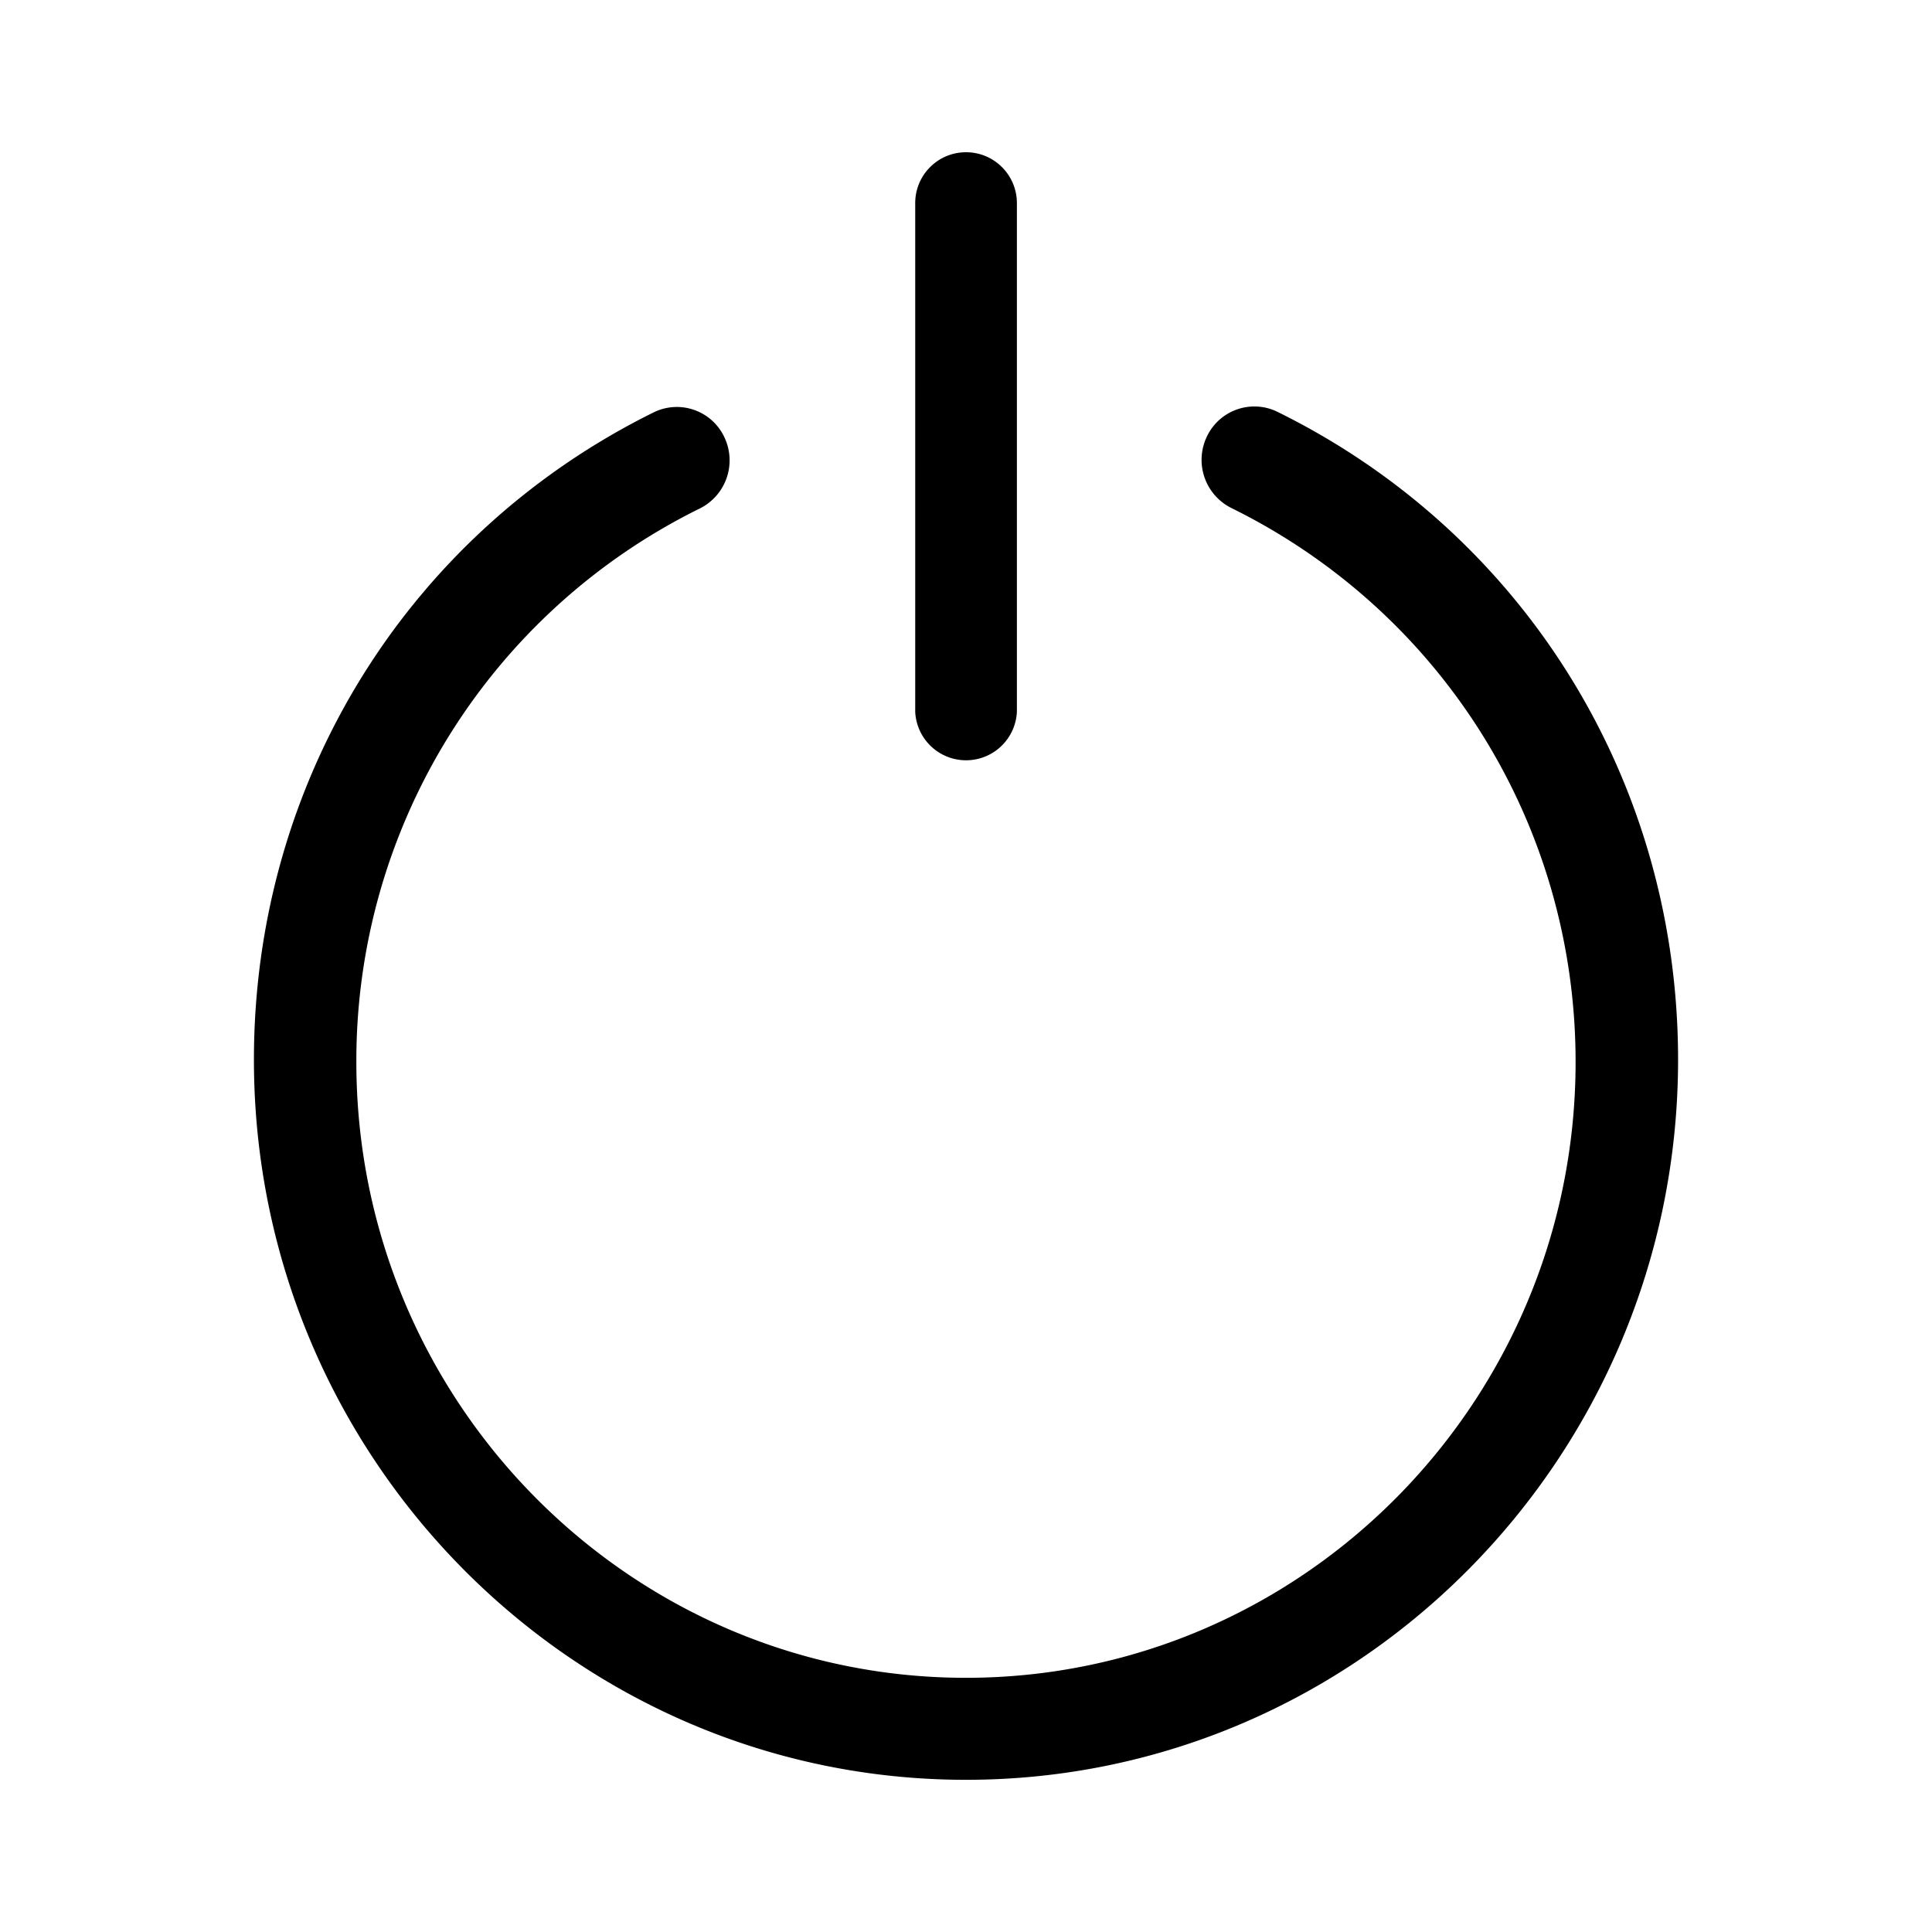 <?xml version="1.0" standalone="no"?><!DOCTYPE svg PUBLIC "-//W3C//DTD SVG 1.1//EN" "http://www.w3.org/Graphics/SVG/1.1/DTD/svg11.dtd"><svg t="1569816965976" class="icon" viewBox="0 0 1024 1024" version="1.1" xmlns="http://www.w3.org/2000/svg" p-id="22470" xmlns:xlink="http://www.w3.org/1999/xlink" width="200" height="200"><defs><style type="text/css"></style></defs><path d="M512 943.337c-208.077 0-377.416-171.247-377.416-381.717 0-146.979 81.209-278.433 211.837-343.036a27.801 27.801 0 0 1 37.428 12.989 28.484 28.484 0 0 1-12.846 37.884 326.259 326.259 0 0 0-182.128 293.416c0 179.963 144.956 326.401 323.097 326.401 178.169 0 323.125-146.437 323.125-326.401 0-125.929-70.954-238.641-182.499-293.644a28.513 28.513 0 0 1-12.903-37.884 27.829 27.829 0 0 1 37.428-13.046c130.914 64.545 212.293 196.086 212.293 343.321 0 210.47-169.282 381.717-377.416 381.717z" p-id="22471"></path><path d="M512.028 80.692c14.869 0 26.946 12.077 26.946 26.975v269.575a26.975 26.975 0 0 1-53.892 0V107.666c0-14.926 12.049-26.975 26.946-26.975z" p-id="22472"></path></svg>